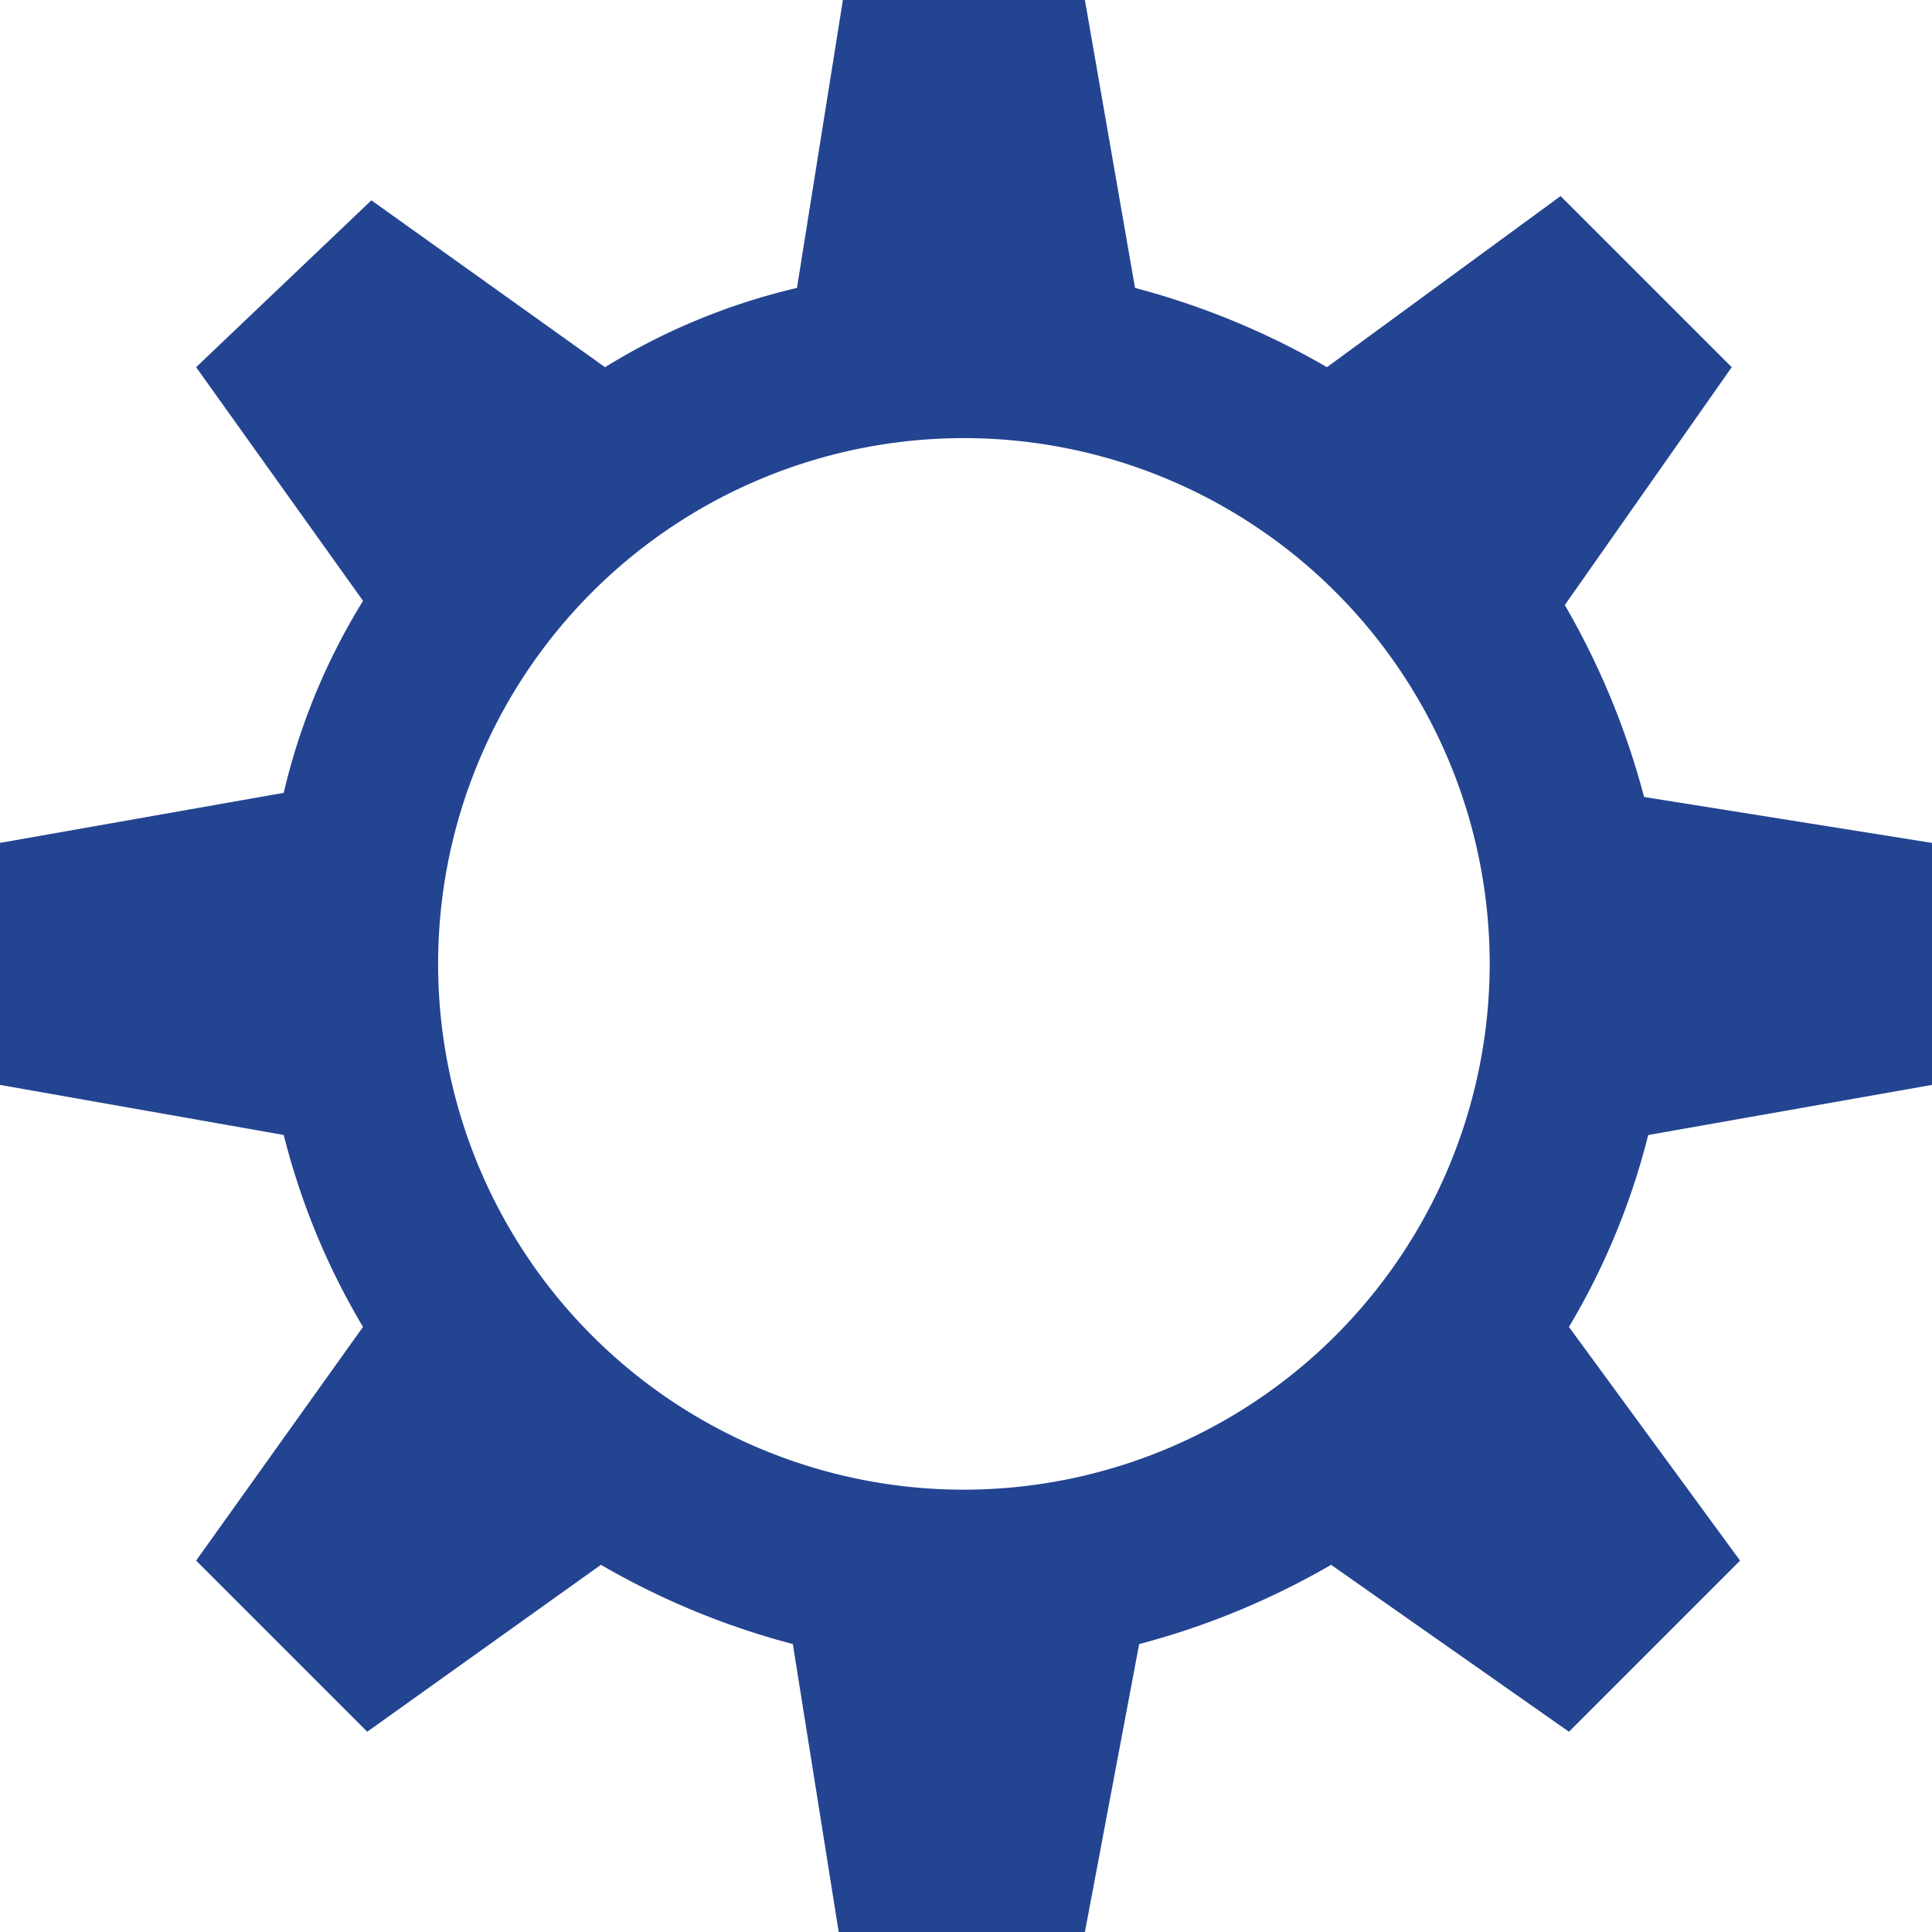 <svg xmlns="http://www.w3.org/2000/svg" viewBox="2151.403 1303.598 35 35">
  <defs>
    <style>
      .cls-1 {
        fill: #234491;
      }
    </style>
  </defs>
  <path id="settings_icon" class="cls-1" d="M35,19.654V15.27l-5.216-.832a14.056,14.056,0,0,0-1.436-3.477l3.024-4.309-3.1-3.1-4.233,3.1a14.056,14.056,0,0,0-3.477-1.436L19.654,0H15.27l-.832,5.216a11.667,11.667,0,0,0-3.477,1.436L6.728,3.629,3.553,6.652l3.024,4.233A11.667,11.667,0,0,0,5.14,14.363L0,15.27v4.384l5.14.907a12.954,12.954,0,0,0,1.436,3.477L3.553,28.272l3.1,3.1,4.233-3.024a14.056,14.056,0,0,0,3.477,1.436L15.194,35h4.46l.983-5.216a14.056,14.056,0,0,0,3.477-1.436l4.309,3.024,3.1-3.1-3.1-4.233a12.954,12.954,0,0,0,1.436-3.477ZM17.462,26.987a9.525,9.525,0,1,1,9.525-9.525A9.533,9.533,0,0,1,17.462,26.987Z" transform="translate(2151.403 1303.598)"/>
</svg>
